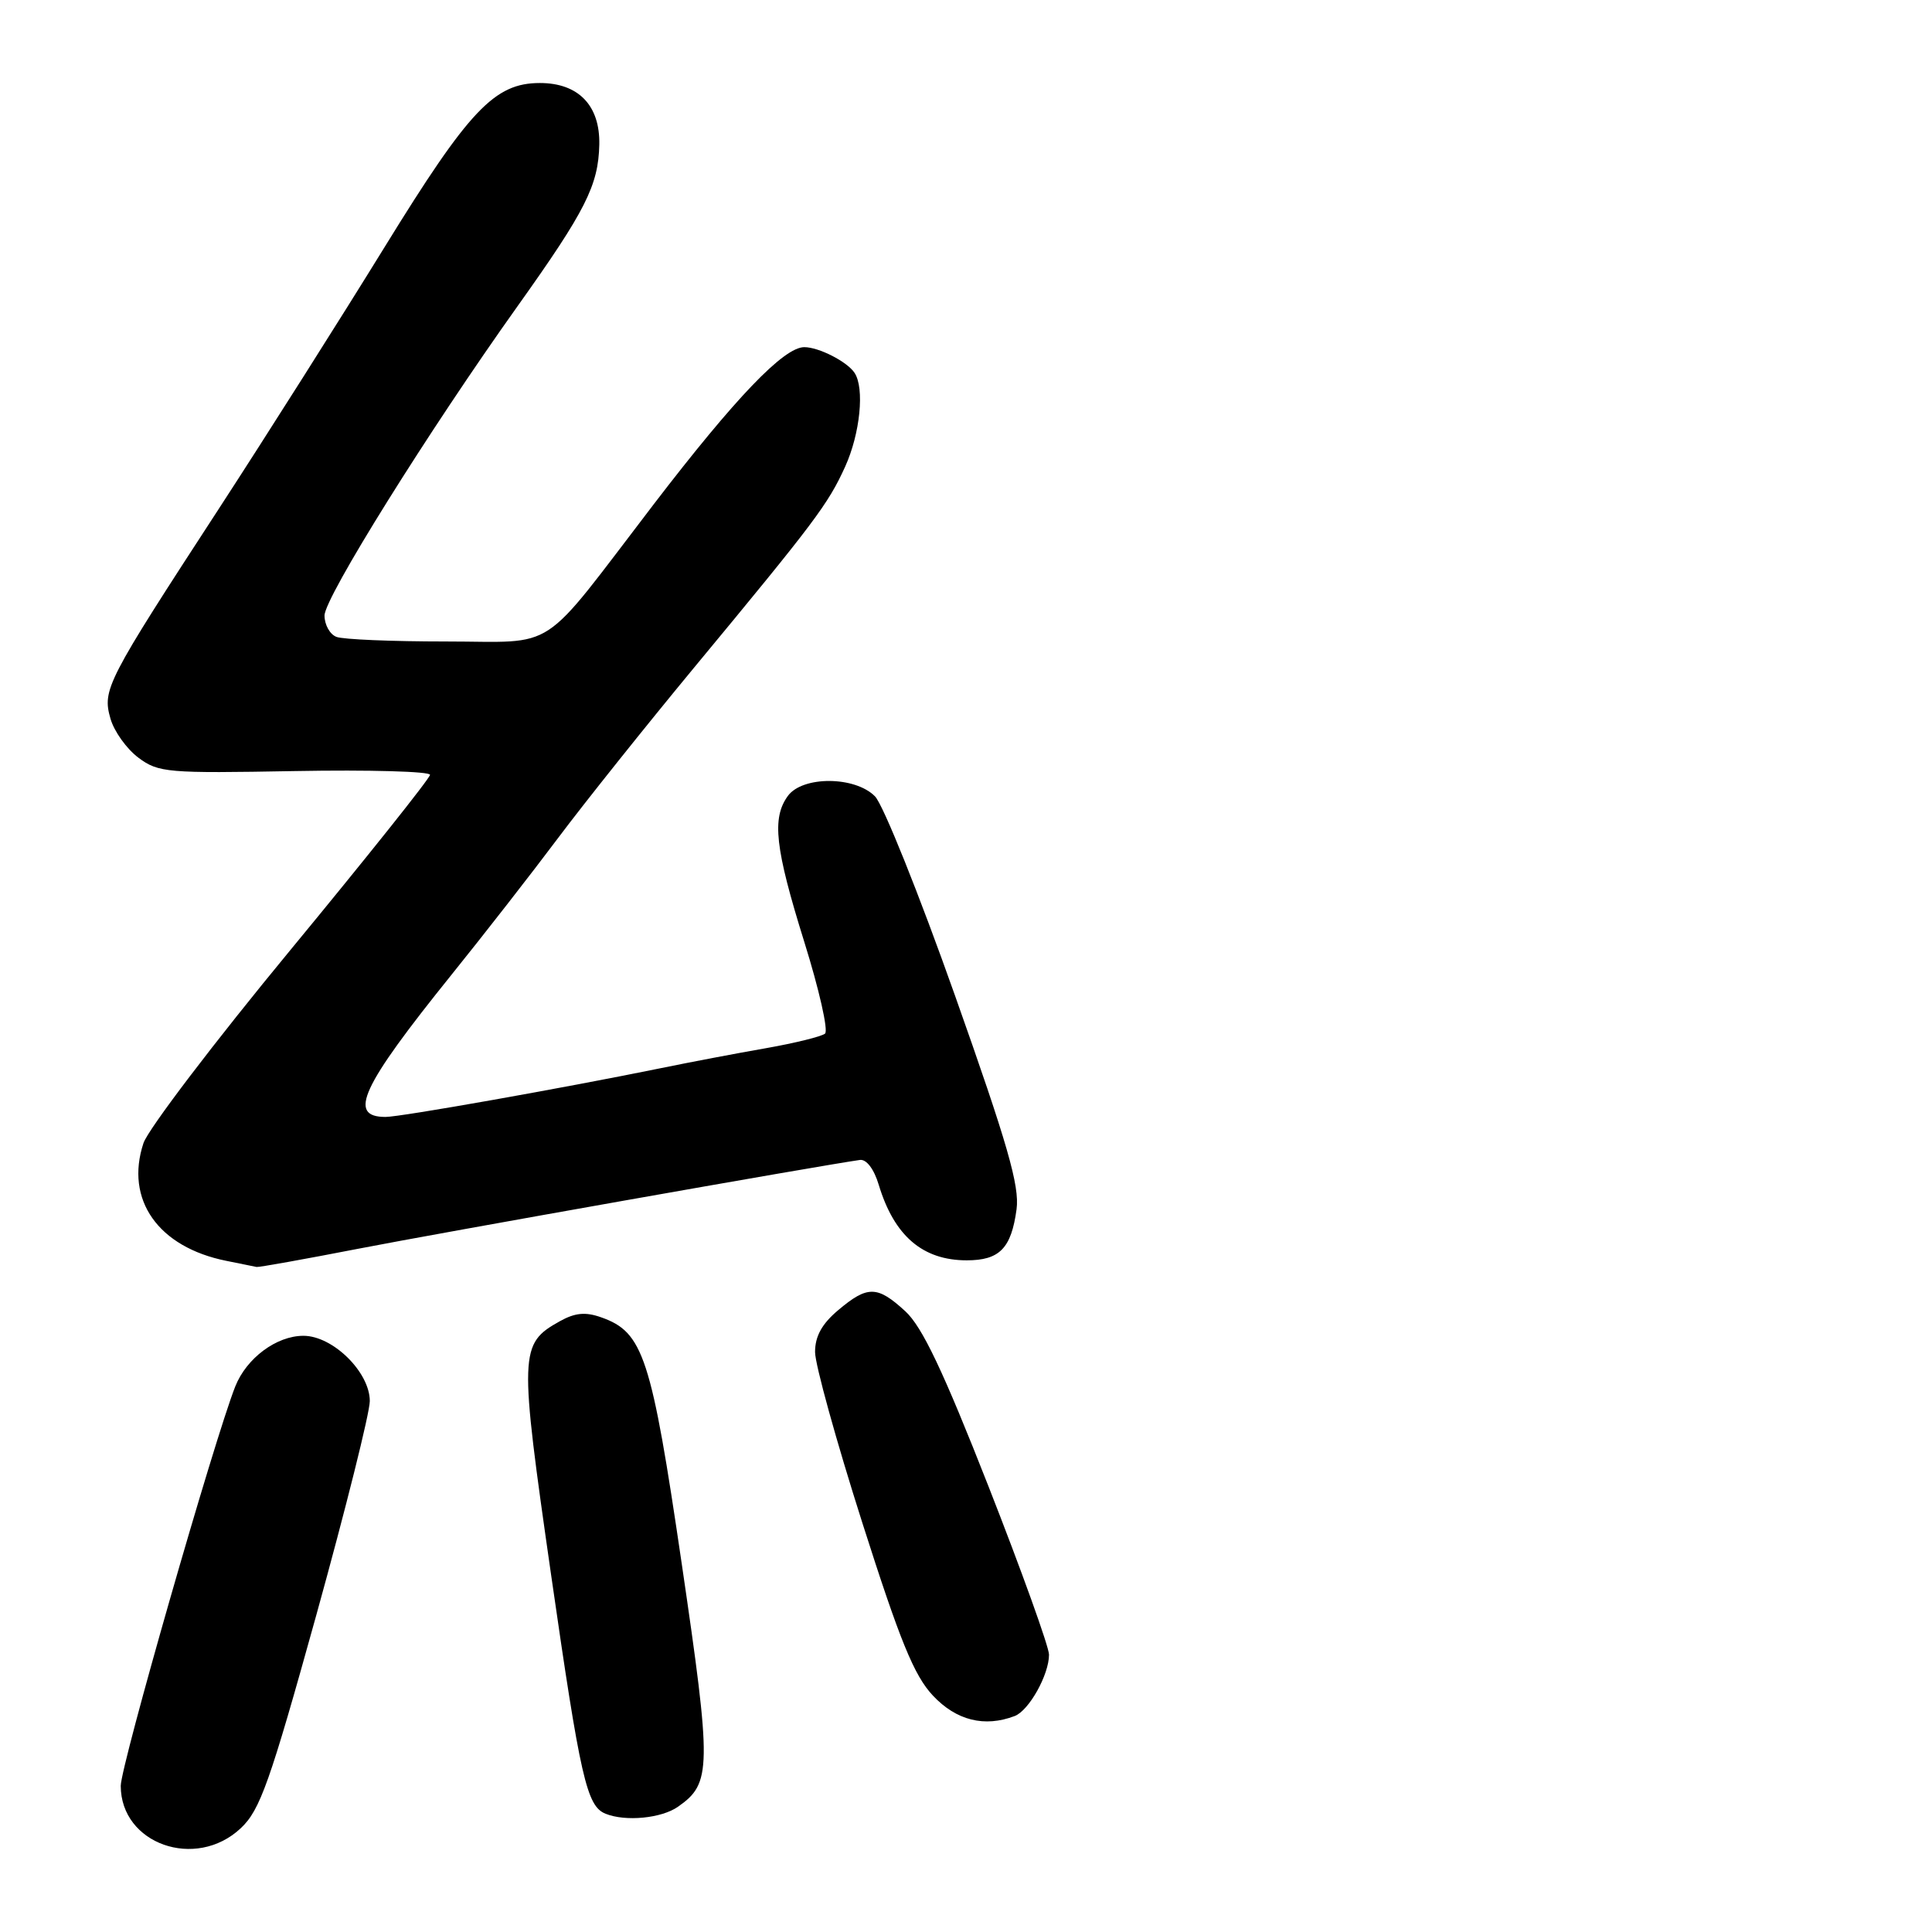 <?xml version="1.0" encoding="UTF-8" standalone="no"?>
<!DOCTYPE svg PUBLIC "-//W3C//DTD SVG 1.1//EN" "http://www.w3.org/Graphics/SVG/1.1/DTD/svg11.dtd" >
<svg xmlns="http://www.w3.org/2000/svg" xmlns:xlink="http://www.w3.org/1999/xlink" version="1.1" viewBox="0 0 256 256">
 <g >
 <path fill="currentColor"
d=" M 31.90 242.25 C 34.46 239.85 35.74 236.24 41.92 213.98 C 45.81 199.94 49.00 187.19 49.00 185.65 C 49.00 181.82 44.10 177.00 40.21 177.00 C 36.63 177.00 32.66 179.96 31.17 183.72 C 28.39 190.77 16.00 233.97 16.00 236.63 C 16.00 244.34 25.93 247.85 31.90 242.25 Z  M 89.84 239.40 C 94.29 236.29 94.32 234.36 90.33 207.18 C 86.30 179.74 85.24 176.51 79.65 174.55 C 77.57 173.81 76.19 173.95 74.18 175.07 C 68.80 178.08 68.77 179.07 73.04 208.79 C 76.91 235.66 77.74 239.33 80.24 240.33 C 82.88 241.40 87.65 240.94 89.84 239.40 Z  M 134.46 227.38 C 136.35 226.65 139.00 221.91 139.00 219.25 C 139.00 218.23 135.39 208.19 130.98 196.95 C 124.96 181.62 122.20 175.81 119.96 173.75 C 116.25 170.34 114.96 170.32 111.08 173.59 C 108.91 175.41 108.00 177.06 108.00 179.15 C 108.00 180.79 110.81 190.95 114.25 201.74 C 119.25 217.43 121.12 222.02 123.62 224.68 C 126.72 227.98 130.46 228.91 134.46 227.38 Z  M 47.50 165.46 C 58.18 163.38 108.80 154.42 113.94 153.70 C 114.81 153.58 115.81 154.90 116.44 157.00 C 118.49 163.77 122.26 167.00 128.10 167.00 C 132.45 167.00 134.00 165.41 134.70 160.23 C 135.11 157.13 133.52 151.61 126.55 131.94 C 121.79 118.50 117.02 106.61 115.94 105.52 C 113.29 102.83 106.35 102.80 104.40 105.46 C 102.25 108.41 102.69 112.36 106.57 124.80 C 108.54 131.10 109.78 136.57 109.32 136.96 C 108.87 137.34 105.35 138.21 101.50 138.89 C 97.65 139.56 91.35 140.76 87.50 141.55 C 74.58 144.19 53.08 148.00 51.09 148.00 C 46.01 148.00 47.86 144.02 59.81 129.18 C 64.10 123.86 70.48 115.67 73.98 111.00 C 77.48 106.33 85.57 96.20 91.94 88.50 C 108.01 69.10 109.73 66.80 111.98 61.85 C 113.98 57.45 114.58 51.42 113.23 49.40 C 112.24 47.91 108.49 46.00 106.57 46.00 C 103.86 46.00 97.44 52.70 86.62 66.82 C 71.22 86.93 74.15 85.00 59.04 85.00 C 51.96 85.00 45.45 84.73 44.58 84.39 C 43.71 84.06 43.00 82.78 43.00 81.56 C 43.00 79.19 56.78 57.12 68.63 40.50 C 77.60 27.91 79.29 24.56 79.41 19.16 C 79.52 13.98 76.65 11.00 71.54 11.00 C 65.53 11.00 62.17 14.54 50.98 32.71 C 45.17 42.14 35.26 57.79 28.96 67.47 C 14.09 90.30 13.53 91.38 14.64 95.23 C 15.12 96.92 16.79 99.24 18.34 100.40 C 21.00 102.38 22.15 102.48 39.08 102.17 C 48.94 101.99 56.99 102.22 56.98 102.67 C 56.96 103.13 48.66 113.54 38.53 125.82 C 28.40 138.09 19.62 149.64 19.01 151.47 C 16.53 158.97 20.96 165.26 30.00 167.07 C 31.93 167.46 33.73 167.82 34.00 167.88 C 34.27 167.94 40.35 166.85 47.50 165.46 Z "/>
</g>
</svg>
